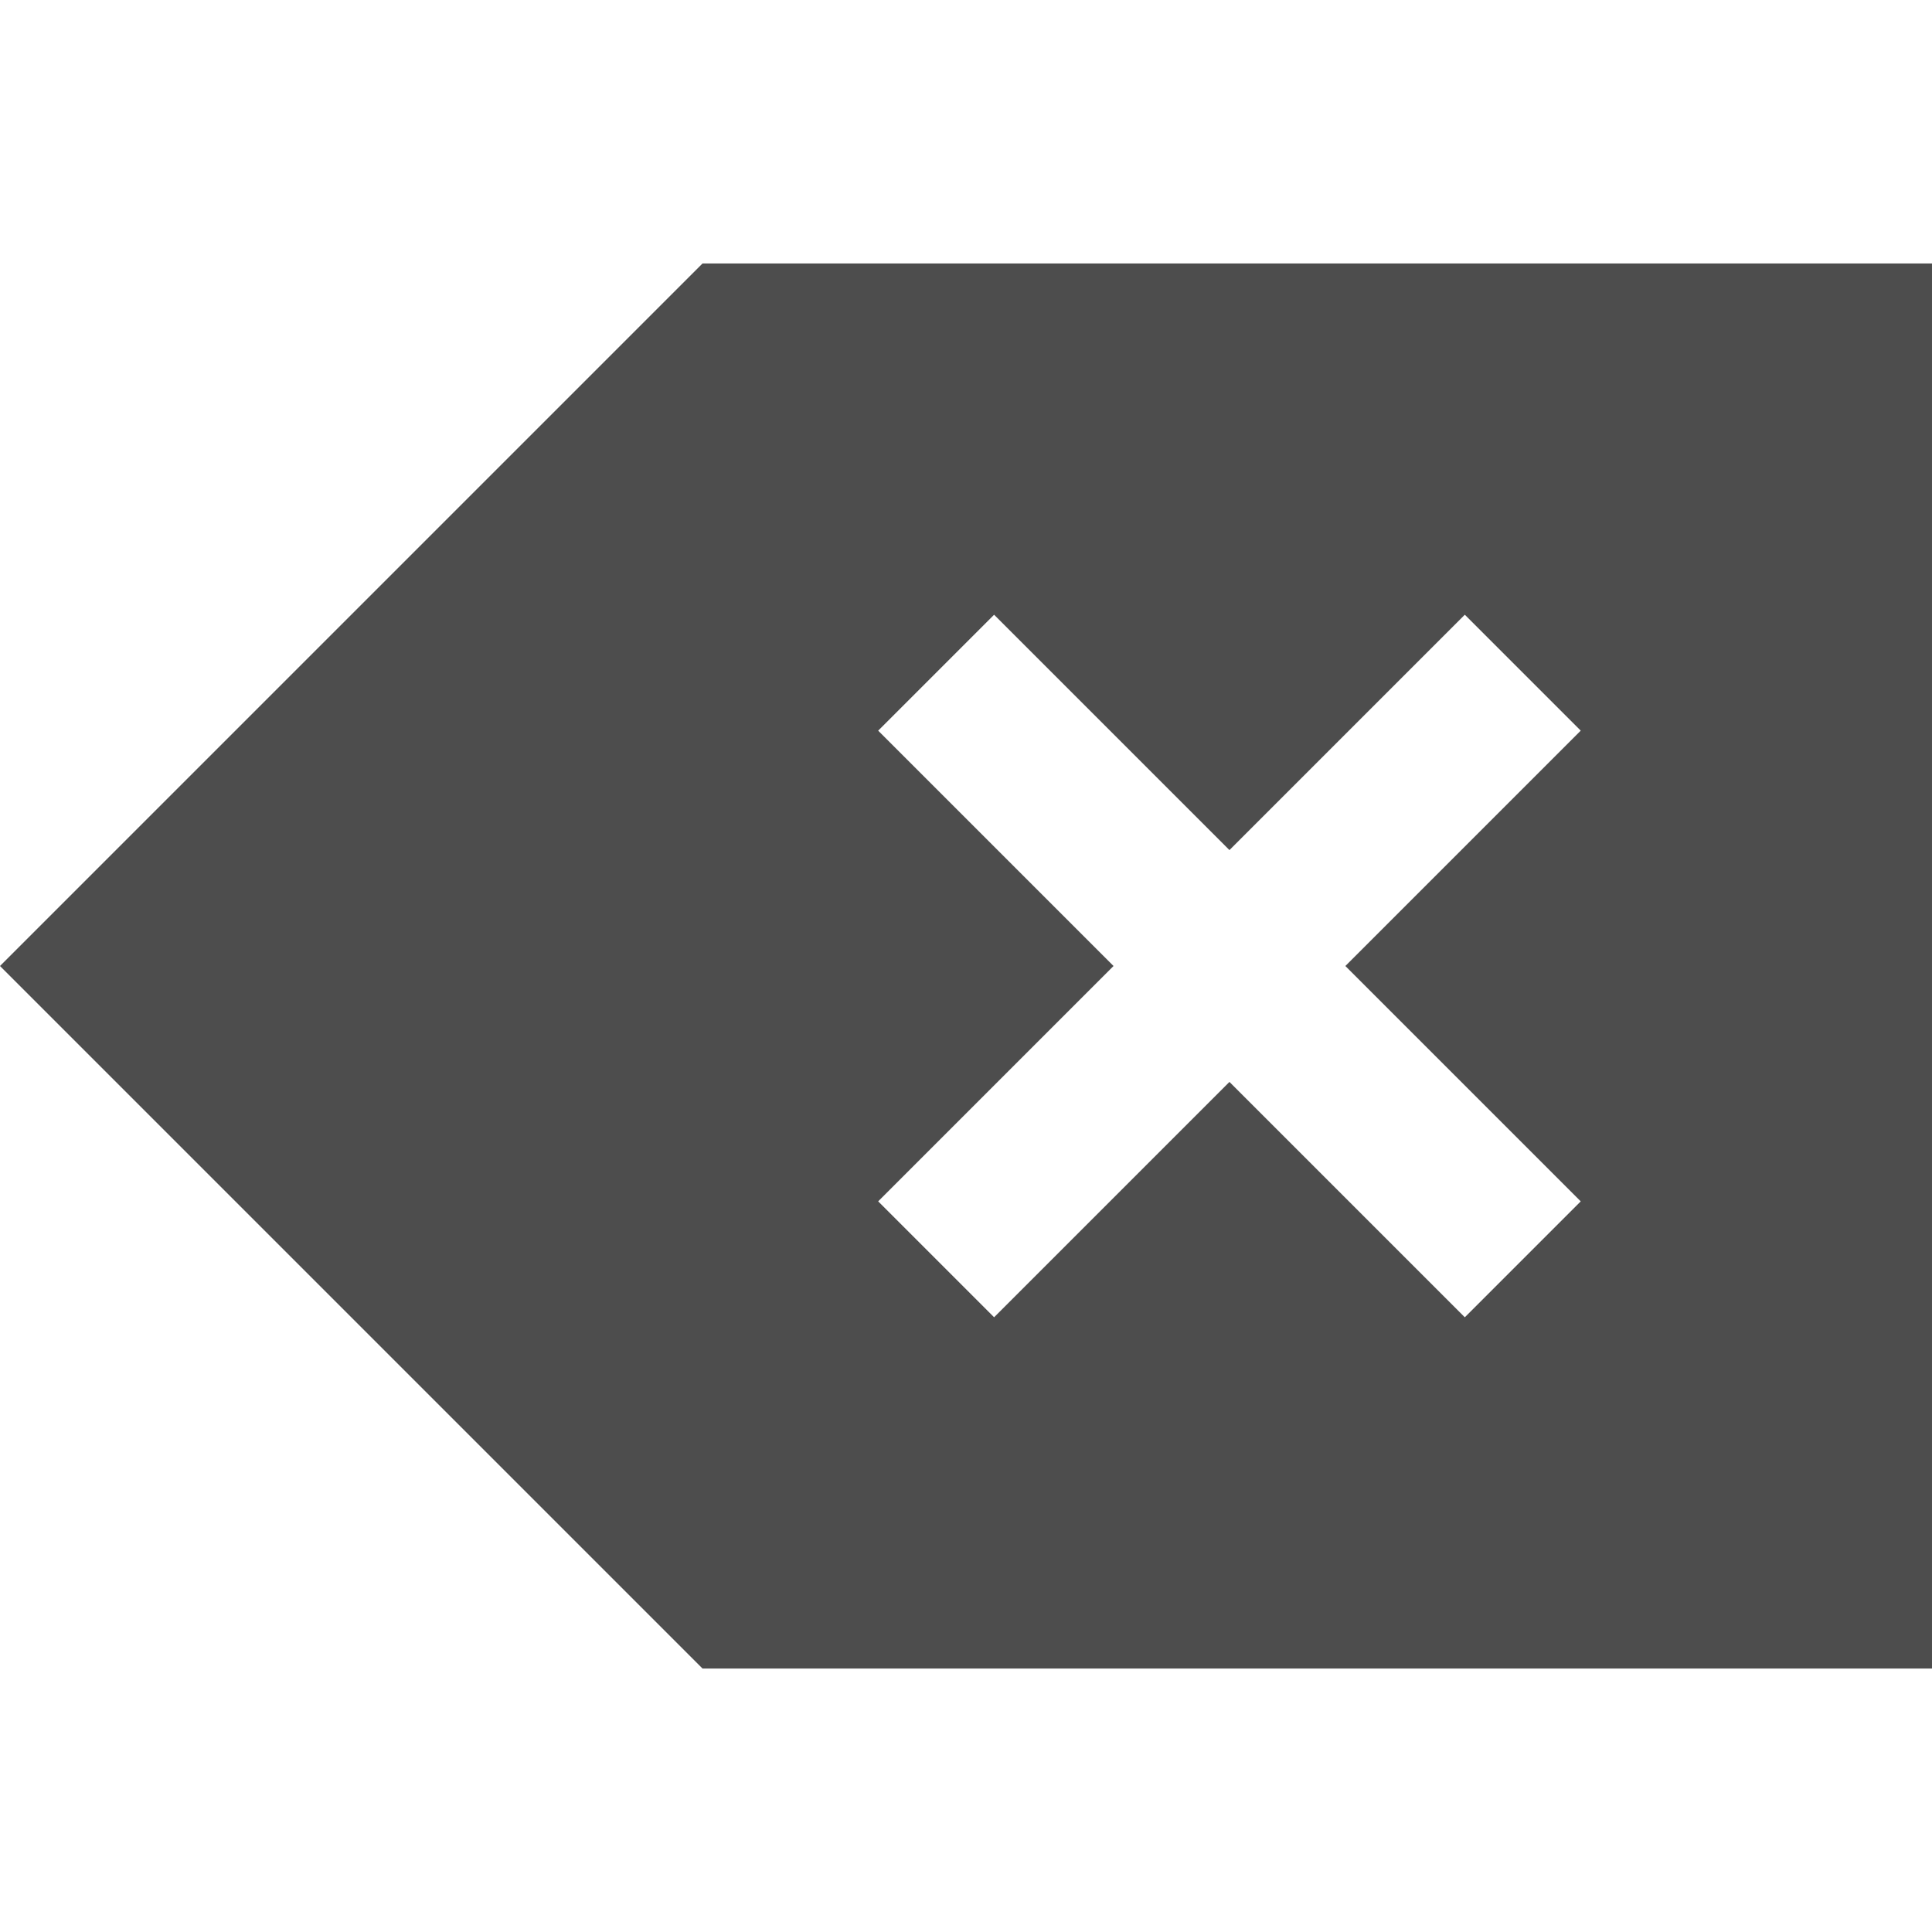 <?xml version="1.0" encoding="UTF-8" standalone="no"?>
<!-- Created with Inkscape (http://www.inkscape.org/) -->

<svg
   xmlns:dc="http://purl.org/dc/elements/1.1/"
   xmlns:cc="http://creativecommons.org/ns#"
   xmlns:rdf="http://www.w3.org/1999/02/22-rdf-syntax-ns#"
   xmlns:svg="http://www.w3.org/2000/svg"
   xmlns="http://www.w3.org/2000/svg"
   xmlns:sodipodi="http://sodipodi.sourceforge.net/DTD/sodipodi-0.dtd"
   xmlns:inkscape="http://www.inkscape.org/namespaces/inkscape"
   id="svg3754"
   height="22"
   width="22"
   version="1.1"
   inkscape:version="0.48.5 r10040"
   sodipodi:docname="edit-clear-list.svg">
  <defs
     id="defs2547" />
  <sodipodi:namedview
     pagecolor="#ffffff"
     bordercolor="#666666"
     borderopacity="1"
     objecttolerance="10"
     gridtolerance="10"
     guidetolerance="10"
     inkscape:pageopacity="0"
     inkscape:pageshadow="2"
     inkscape:window-width="640"
     inkscape:window-height="480"
     id="namedview2545" />
  <g
     id="layer1"
     transform="translate(-768.57 -676.08)">
    <path
       id="path4160"
       style="fill:#4d4d4d"
       d="m8 3l-7.057 7.057-0.943 0.943 0.943 0.943 7.057 7.057h12.334 1.666v-16h-1.666-12.334zm3.32 4l2.68 2.68 2.68-2.68 1.32 1.32-2.68 2.68 2.68 2.68-1.32 1.32-2.68-2.68-2.68 2.68-1.32-1.32 2.68-2.68-2.68-2.68 1.32-1.32z"
       transform="translate(768.57 676.08)" />
  </g>
</svg>
